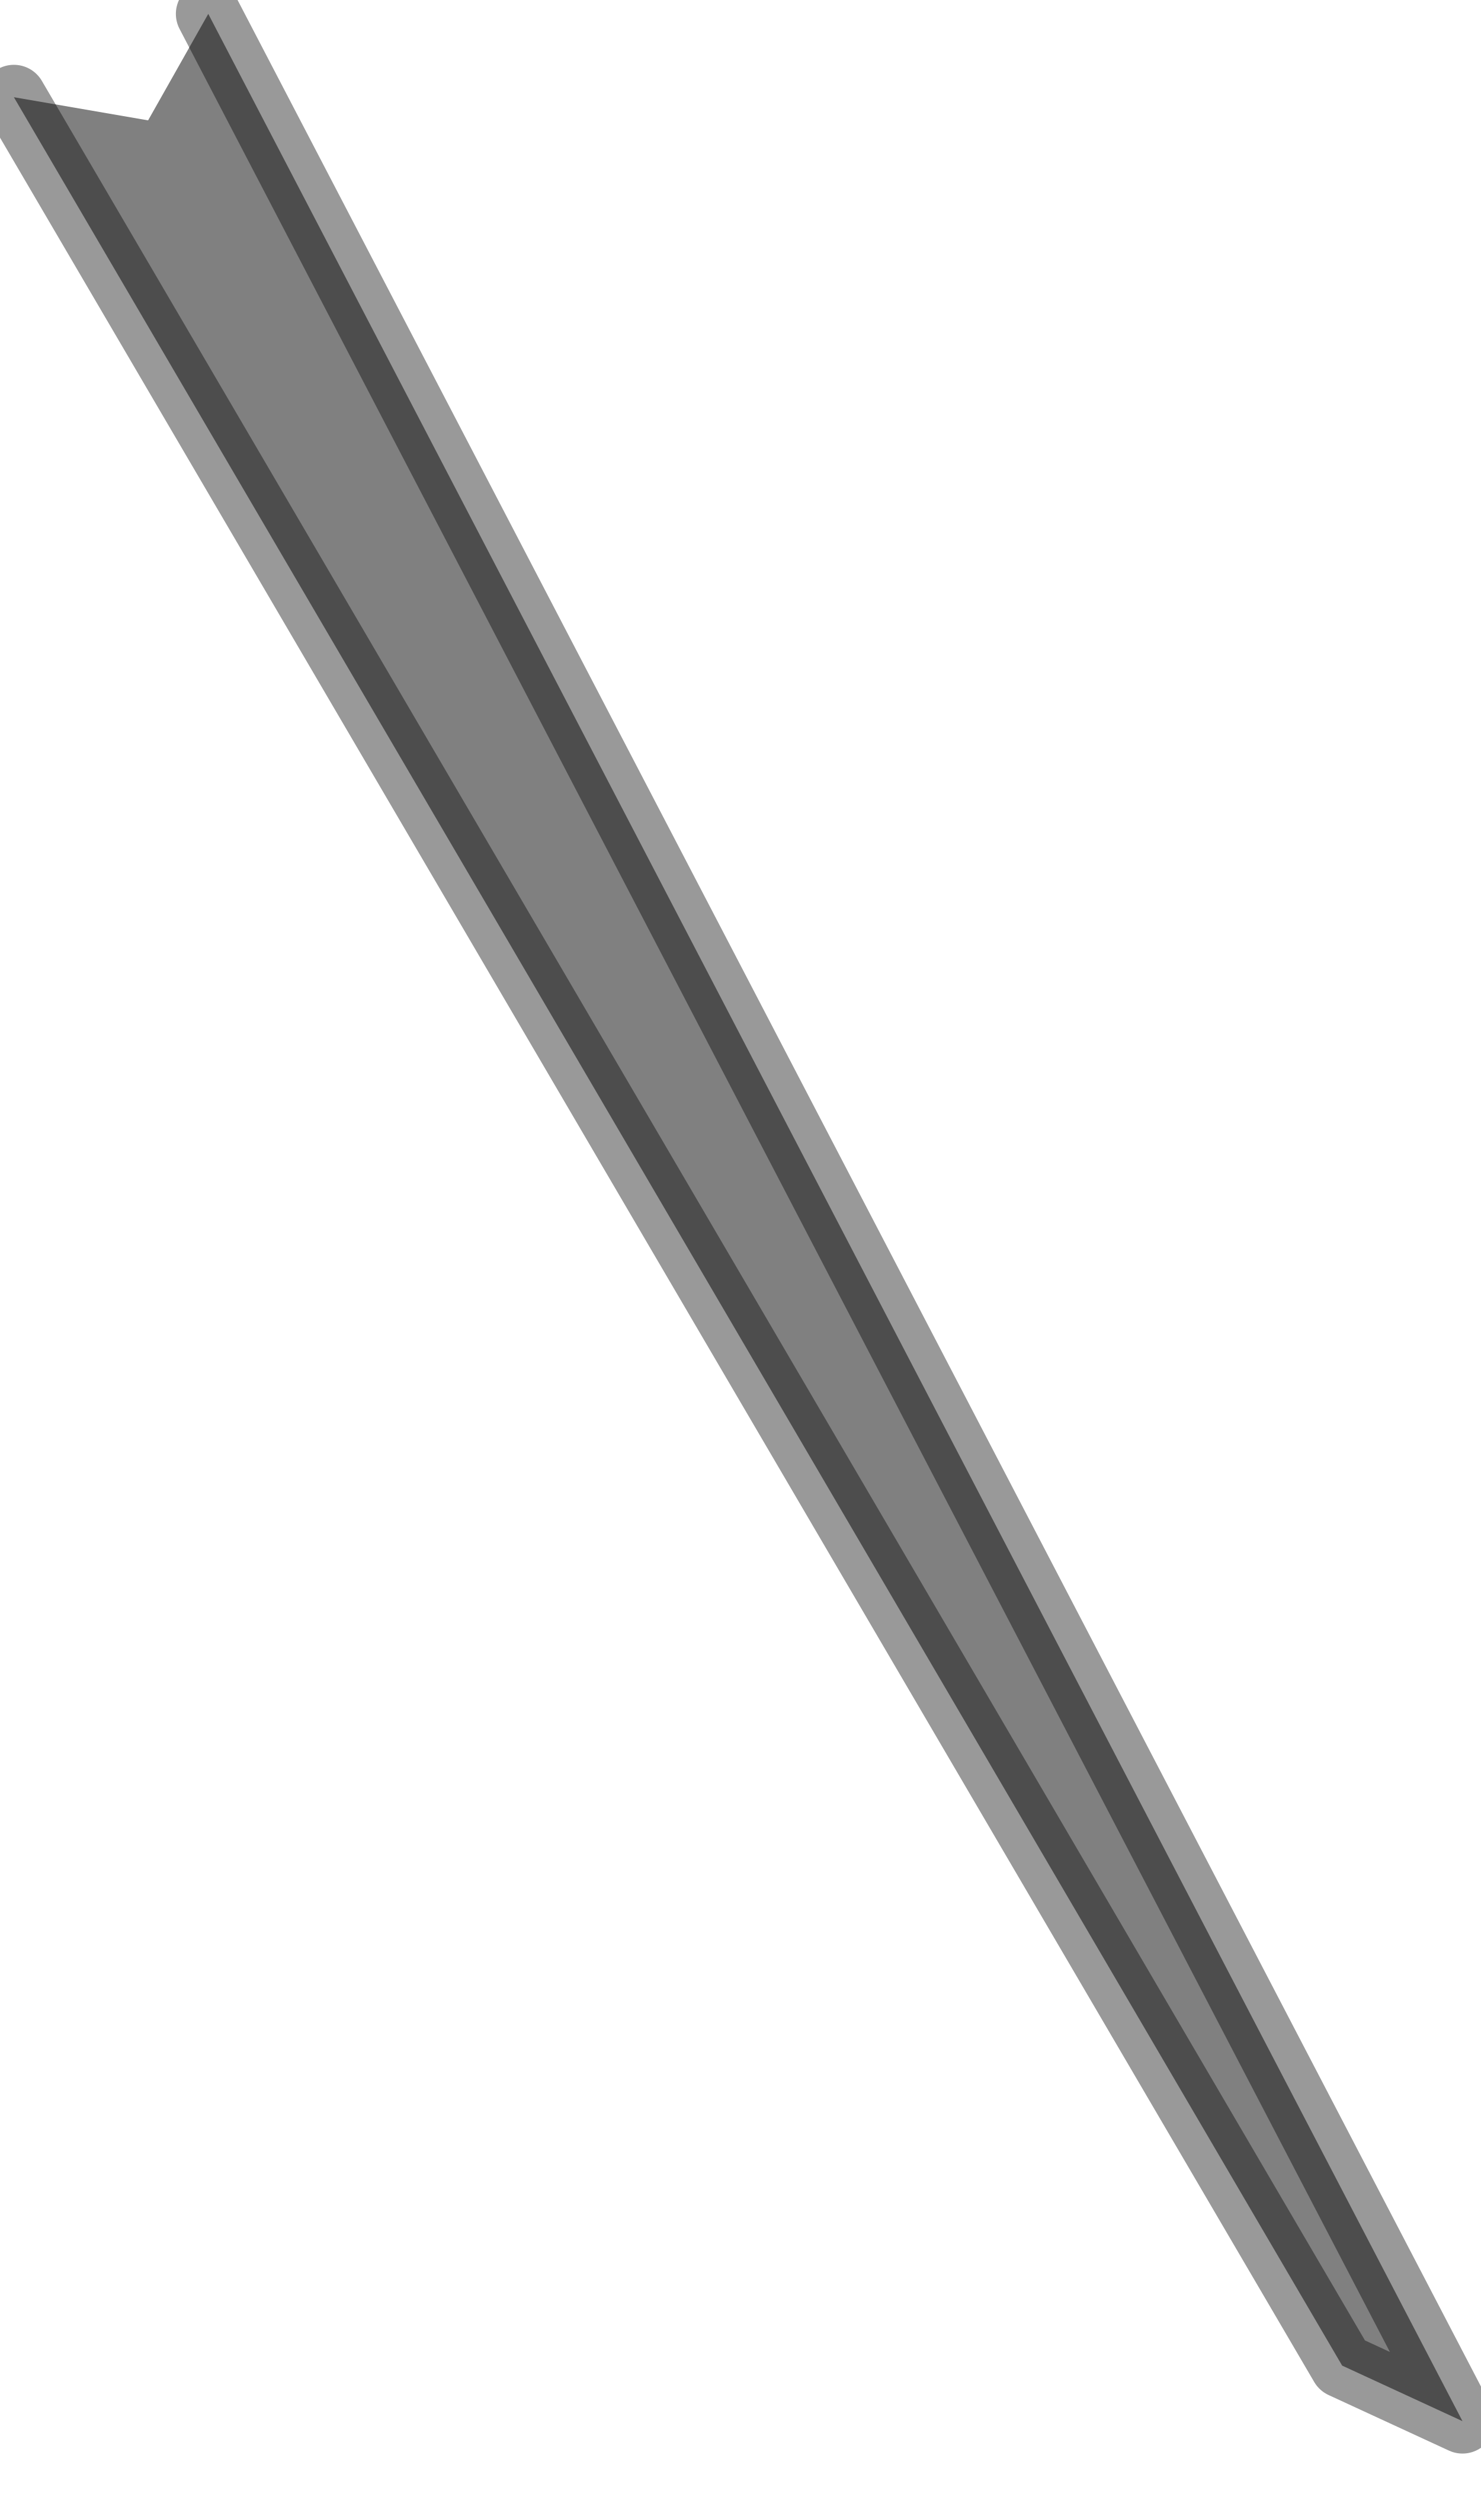 <?xml version="1.0" encoding="utf-8"?>
<svg version="1.1" id="Layer_1"
xmlns="http://www.w3.org/2000/svg"
xmlns:xlink="http://www.w3.org/1999/xlink"
width="16px" height="27px"
xml:space="preserve">
<g id="PathID_1315" transform="matrix(1, 0, 0, 1, 0.15, 0.15)">
<path style="fill:#808080;fill-opacity:1" d="M15.65 26L14.35 25.4L0 0.9L1.45 1.15L2.1 0L15.65 26" />
<path style="fill:none;stroke-width:0.7;stroke-linecap:round;stroke-linejoin:round;stroke-miterlimit:3;stroke:#000000;stroke-opacity:0.4" d="M0 0.9L14.35 25.4L15.65 26L2.1 0" />
</g>
</svg>

